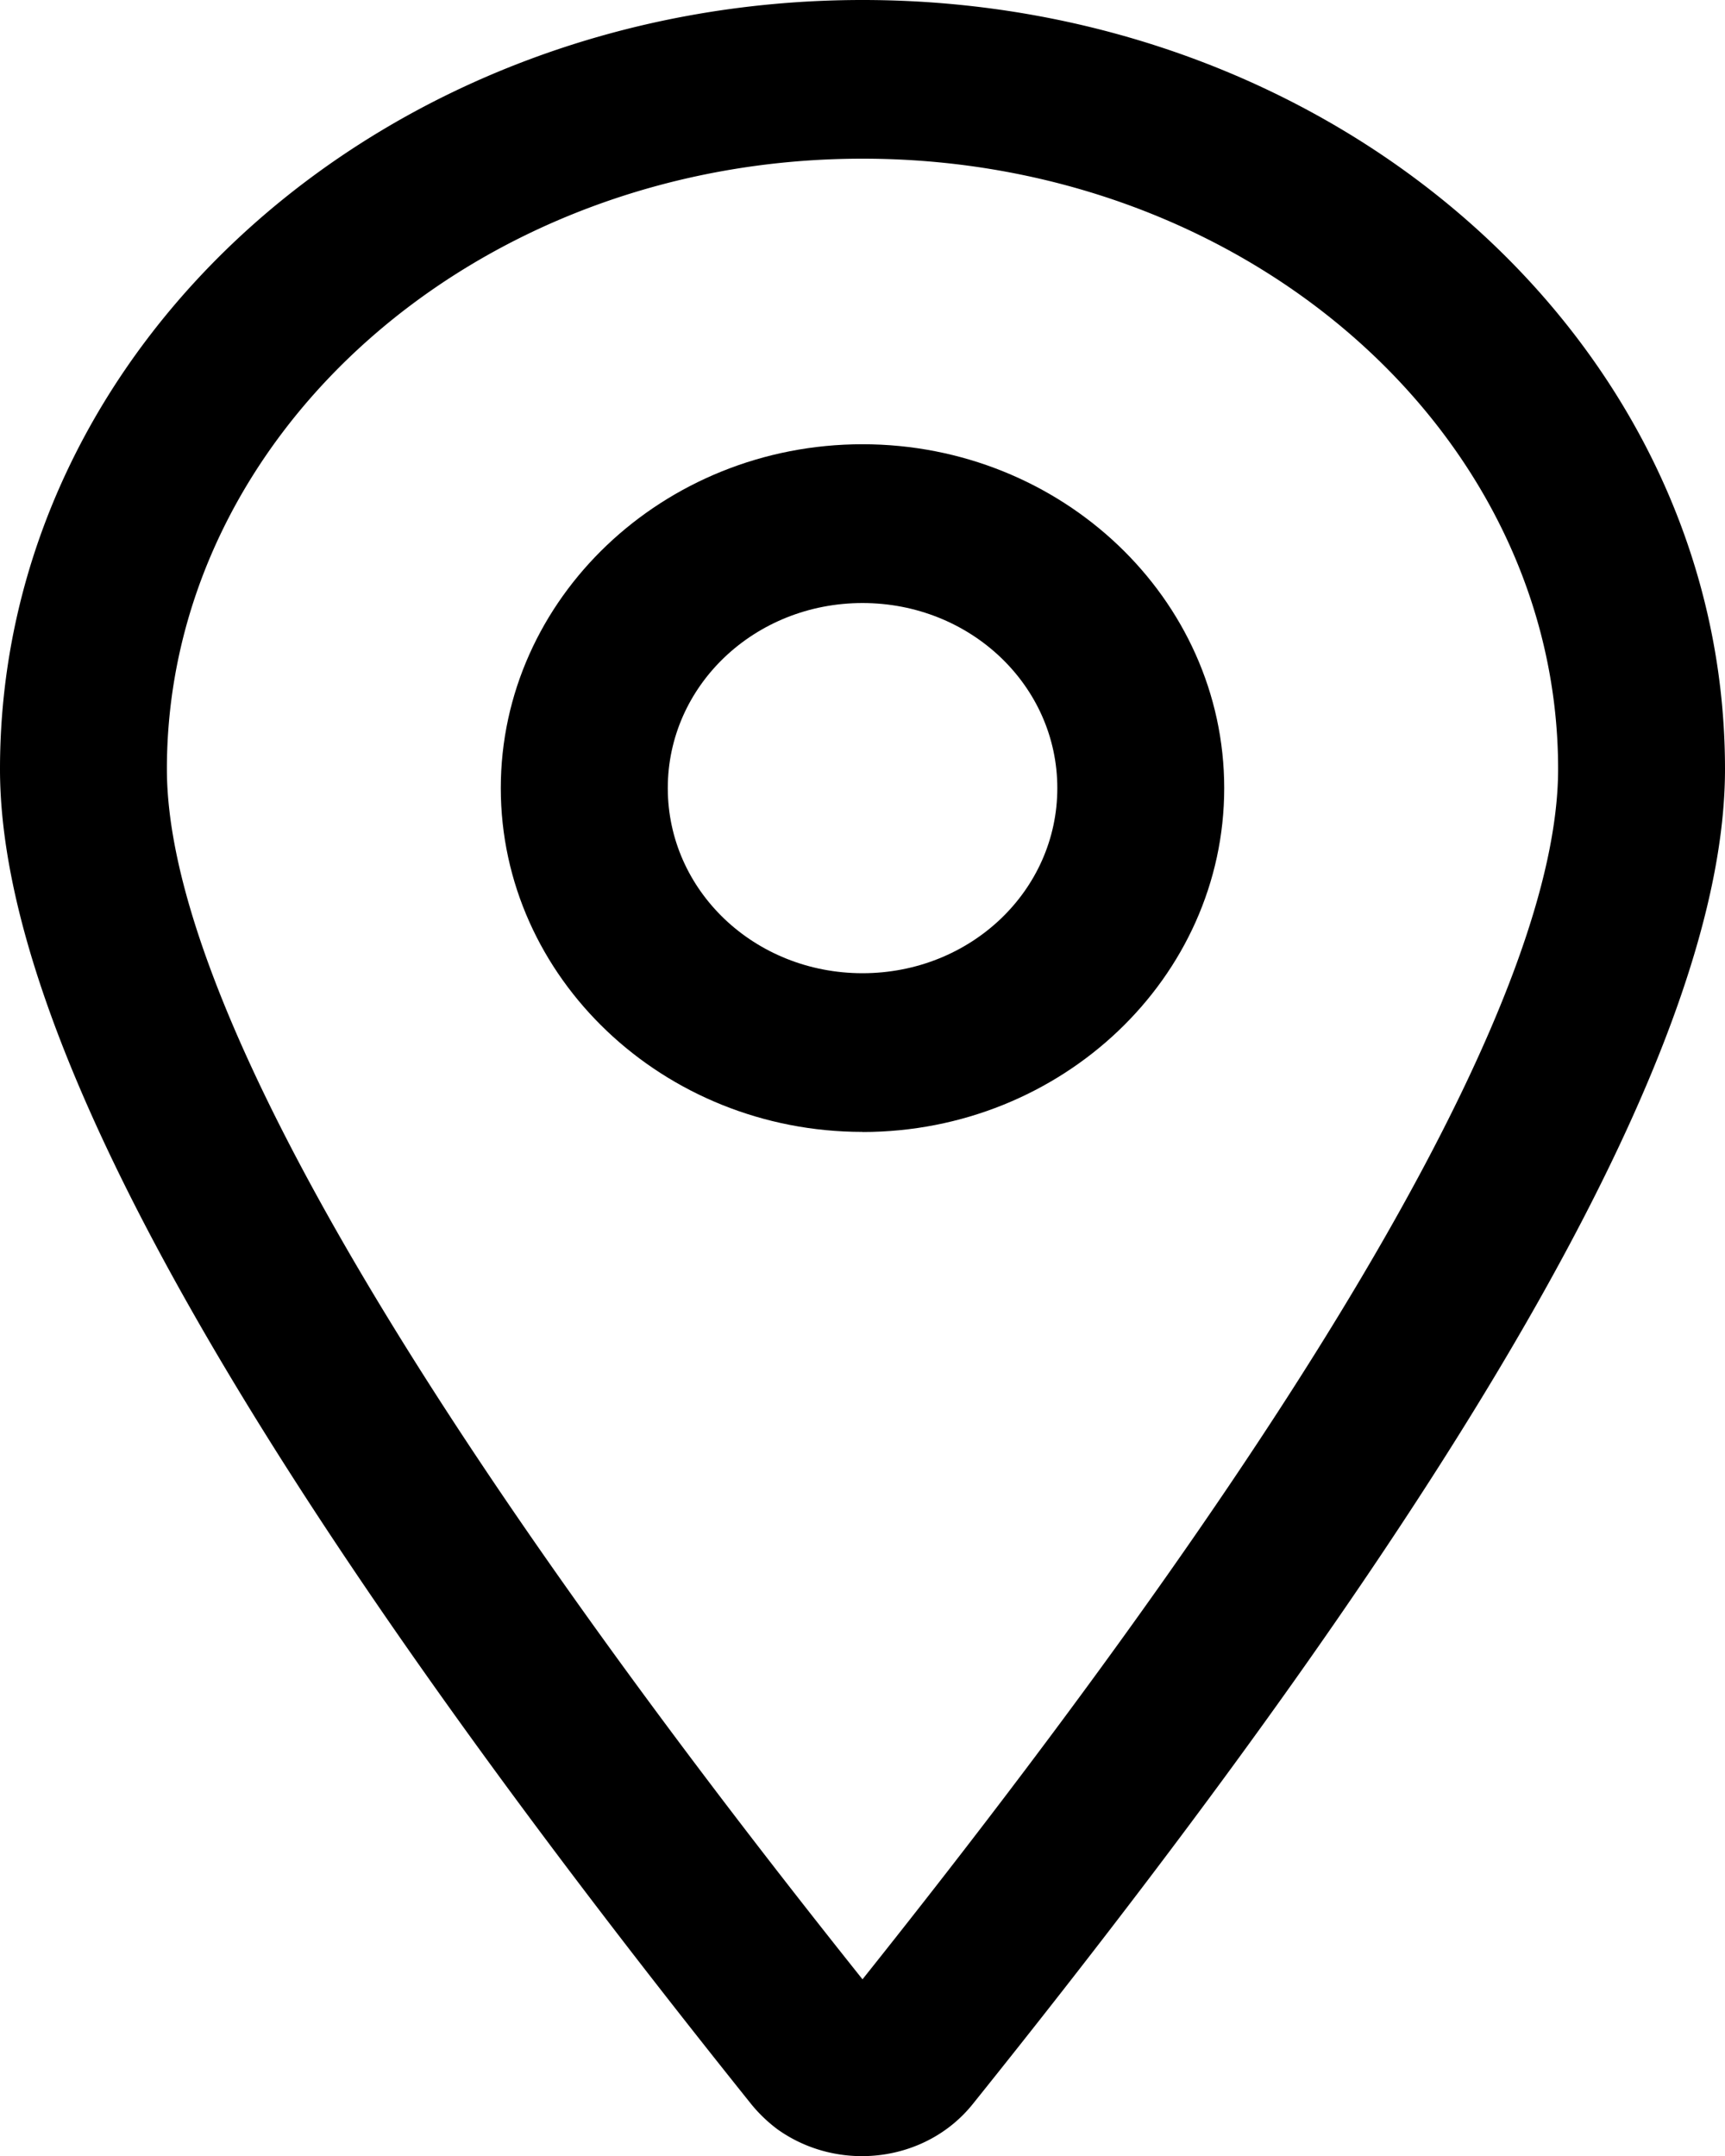 <svg width="16" height="20" fill="none" xmlns="http://www.w3.org/2000/svg"><g clip-path="url(#a)" fill="#000"><path d="M0 7.134C0 3.18 3.592 0 8 0c4.408 0 8 3.18 8 7.134 0 2.513-2.323 6.585-6.978 12.385-.434.54-1.239.638-1.807.236a1.372 1.372 0 0 1-.247-.236C2.323 13.72 0 9.647 0 7.134Zm14.452 0c0-3.11-2.88-5.662-6.452-5.662S1.548 4.024 1.548 7.134c0 2.032 2.147 5.83 6.452 11.227 4.305-5.397 6.452-9.195 6.452-11.227Z"/><path d="M8 10.5c-1.848 0-3.355-1.432-3.355-3.189 0-1.757 1.507-3.19 3.355-3.19s3.355 1.433 3.355 3.19-1.507 3.19-3.355 3.19Zm0-1.472c1.001 0 1.807-.765 1.807-1.717C9.807 6.359 9 5.594 8 5.594s-1.806.765-1.806 1.717c0 .952.805 1.717 1.806 1.717Z"/></g><defs><clipPath id="a"><path fill="#fff" d="M0 0h16v20H0z"/></clipPath></defs></svg>